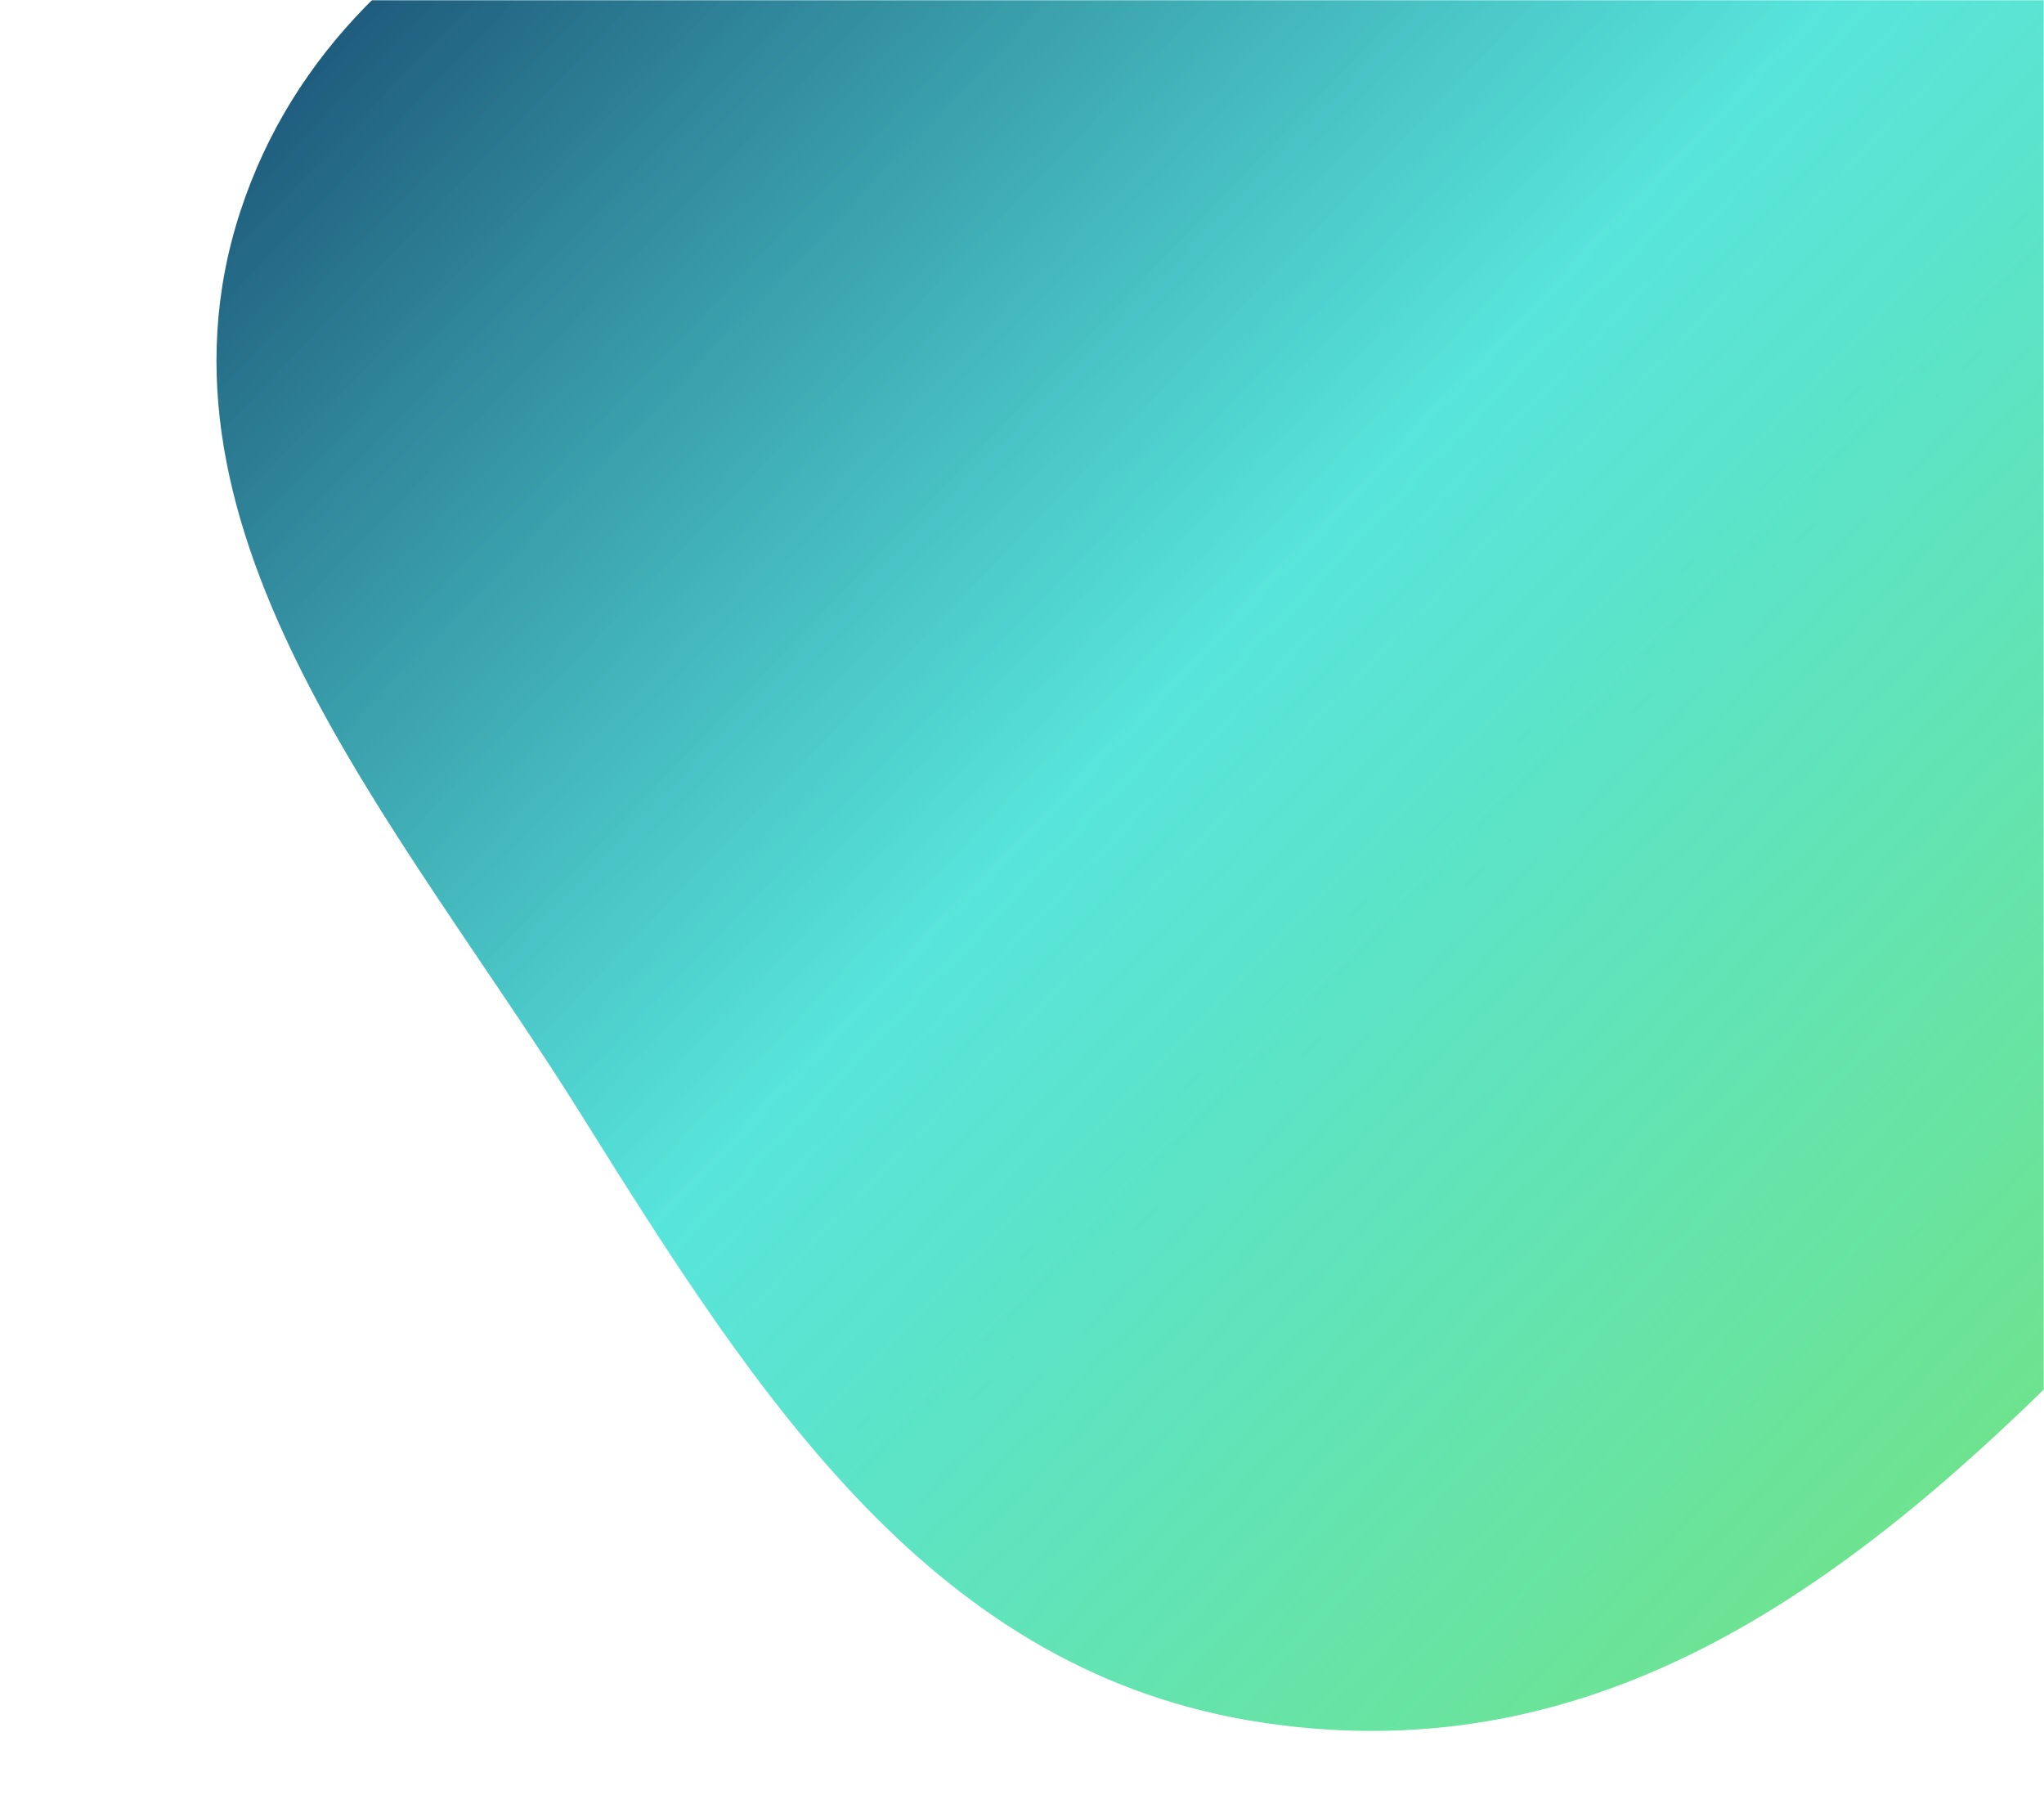 <svg width="950" height="834" viewBox="0 0 950 834" fill="none" xmlns="http://www.w3.org/2000/svg">
<mask id="mask0_535_8122" style="mask-type:alpha" maskUnits="userSpaceOnUse" x="0" y="0" width="950" height="834">
<rect width="950" height="834" fill="#D9D9D9"/>
</mask>
<g mask="url(#mask0_535_8122)">
<path fill-rule="evenodd" clip-rule="evenodd" d="M972.418 623.231C860.466 737.306 743.261 823.875 587 800.5C434.689 777.716 353.246 651.004 270.298 518.201C187.24 385.221 62.759 248.128 111.646 98.418C160.692 -51.779 335.858 -101.191 485.538 -140.943C614.574 -175.214 743.815 -161.066 863.672 -101.309C1005.42 -30.639 1169.24 52.272 1193.19 211.865C1217.61 374.577 1086.36 507.124 972.418 623.231Z" fill="url(#paint0_linear_535_8122)"/>
</g>
<defs>
<linearGradient id="paint0_linear_535_8122" x1="985.972" y1="609.721" x2="258.983" y2="-89.572" gradientUnits="userSpaceOnUse">
<stop stop-color="#6EE38F"/>
<stop offset="0.516" stop-color="#3CE0D6" stop-opacity="0.86"/>
<stop offset="1" stop-color="#1F5C7D"/>
</linearGradient>
</defs>
</svg>
